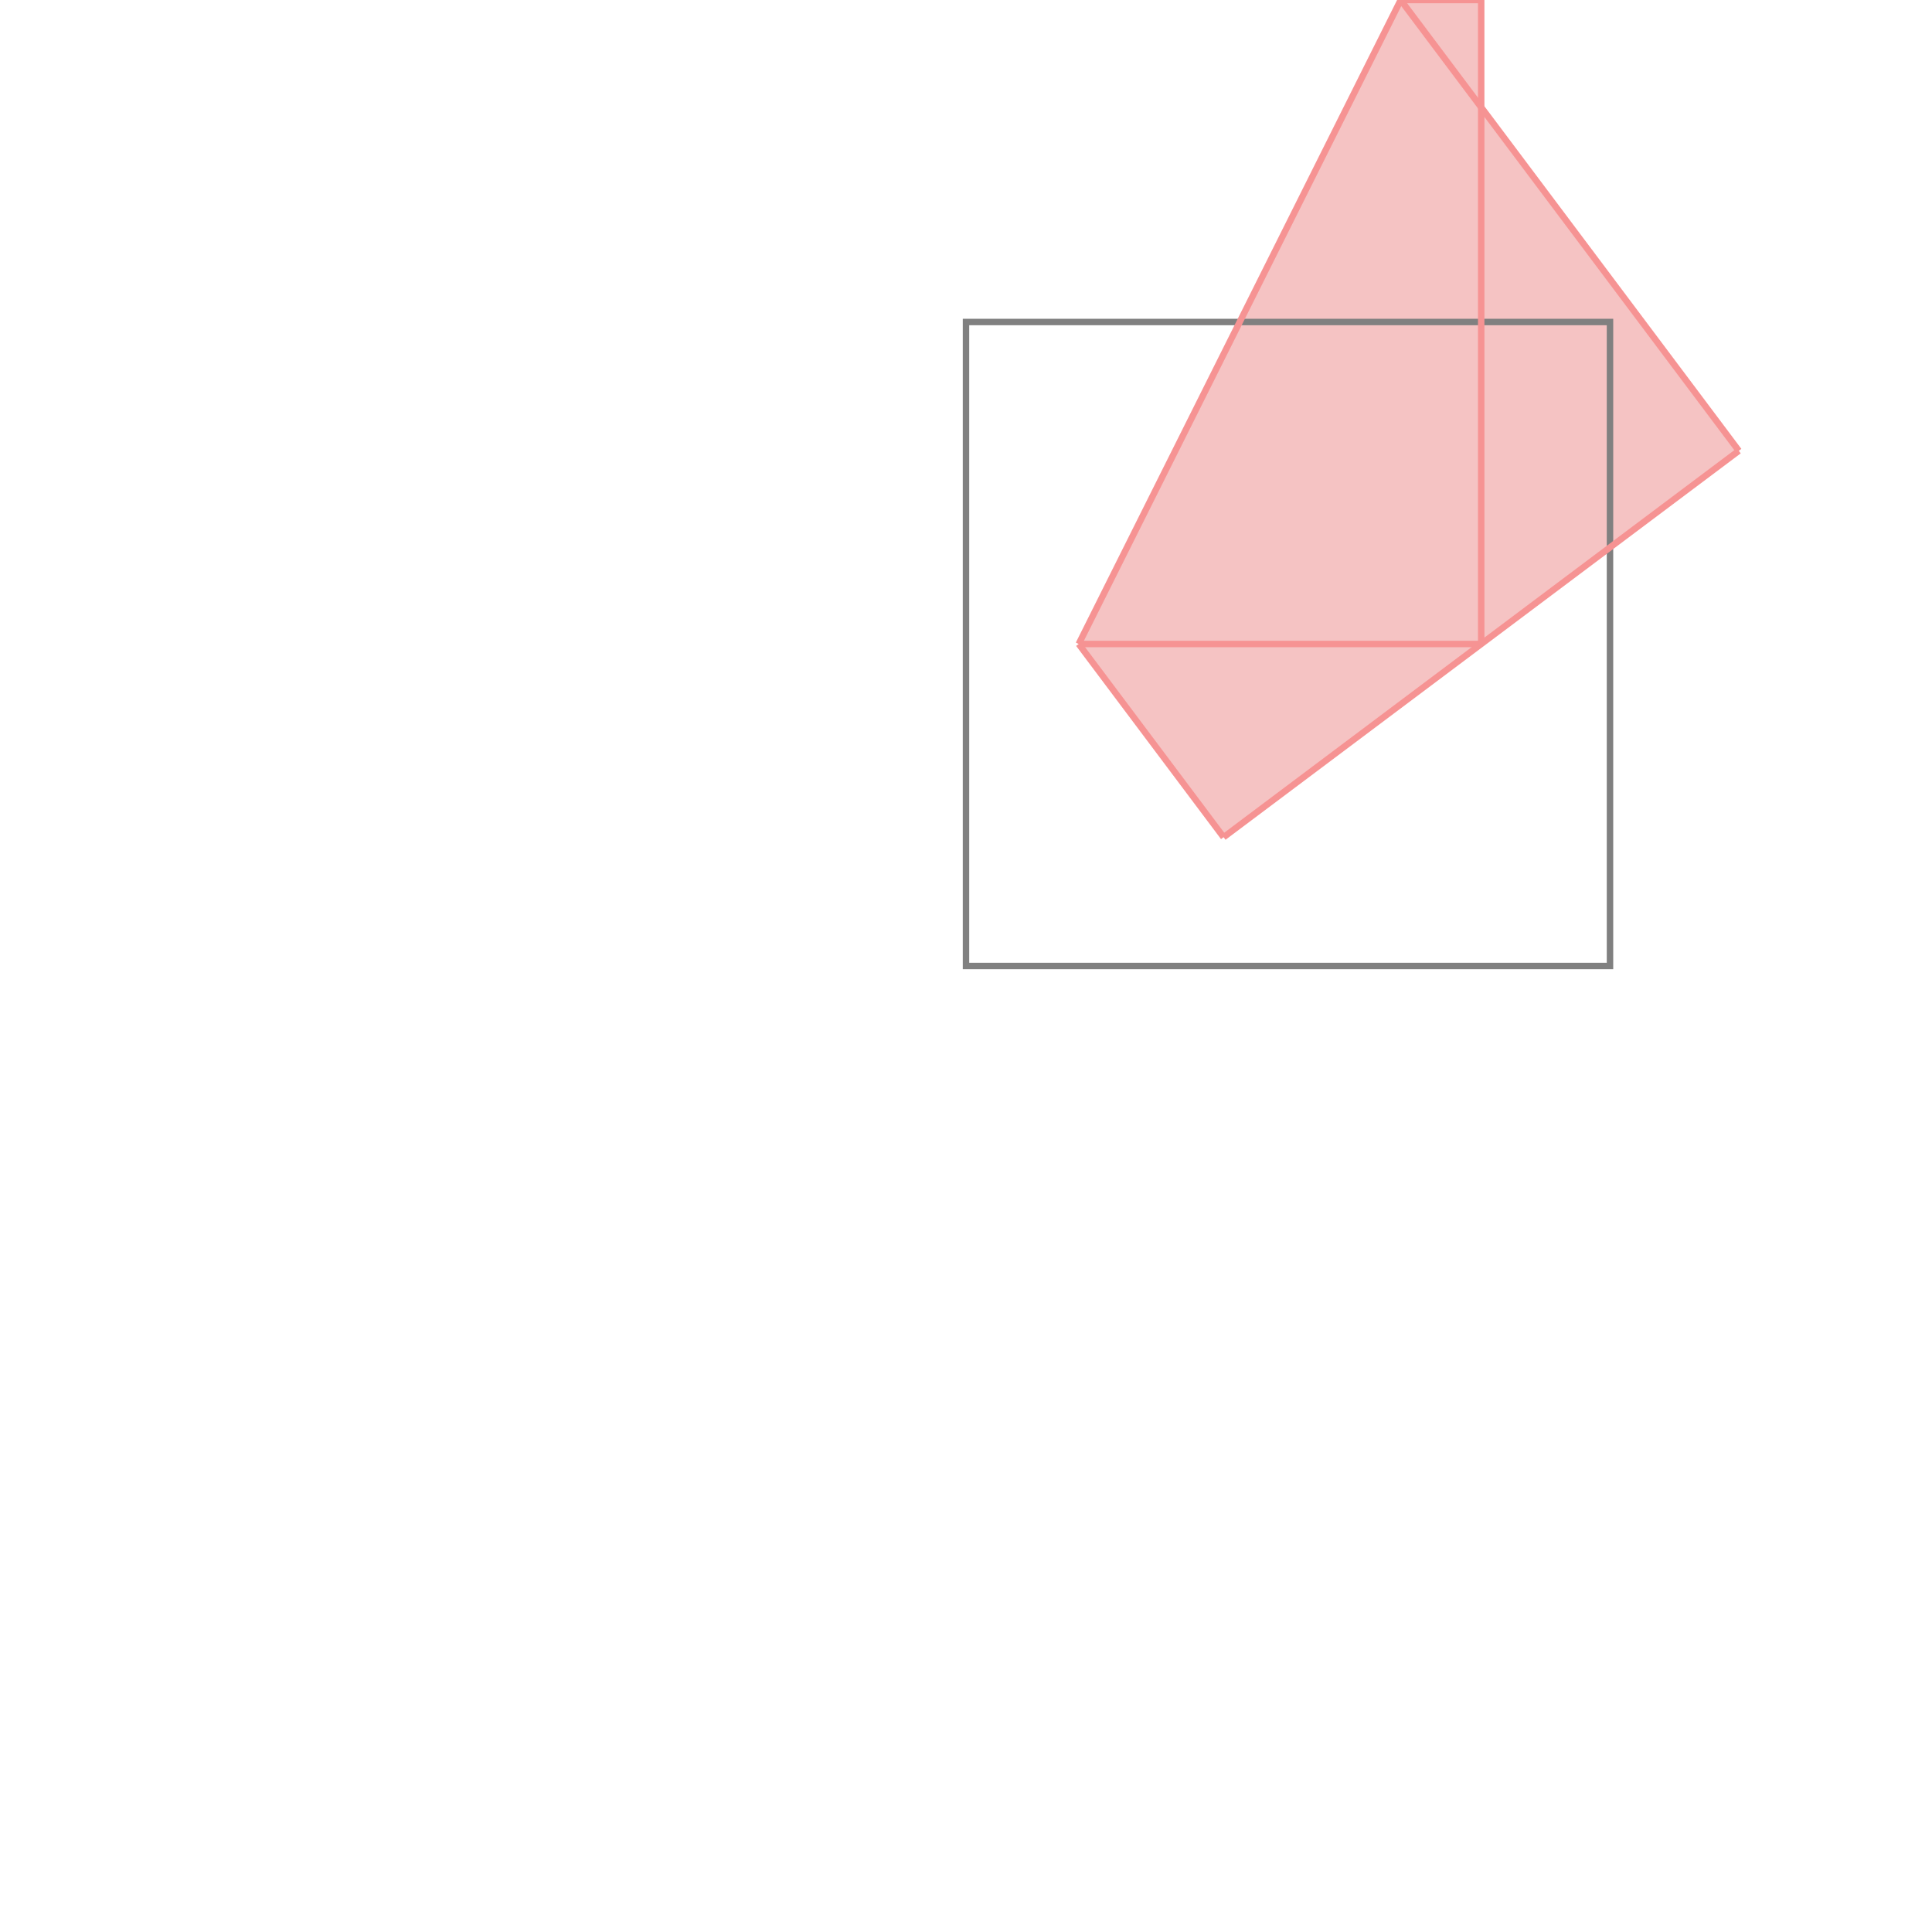 <svg xmlns="http://www.w3.org/2000/svg" viewBox="-1.5 -1.5 3 3">
<g transform="scale(1, -1)">
<path d="M0.4 0.2 L1.2 0.8 L0.8 1.333 L0.8 1.5 L0.675 1.5 L0.175 0.5 z " fill="rgb(245,195,195)" />
<path d="M0 0 L1 0 L1 1 L0 1  z" fill="none" stroke="rgb(128,128,128)" stroke-width="0.01" />
<line x1="0.4" y1="0.2" x2="1.2" y2="0.8" style="stroke:rgb(246,147,147);stroke-width:0.01" />
<line x1="0.8" y1="0.5" x2="0.8" y2="1.5" style="stroke:rgb(246,147,147);stroke-width:0.01" />
<line x1="0.175" y1="0.5" x2="0.675" y2="1.5" style="stroke:rgb(246,147,147);stroke-width:0.01" />
<line x1="0.4" y1="0.2" x2="0.175" y2="0.5" style="stroke:rgb(246,147,147);stroke-width:0.01" />
<line x1="0.175" y1="0.5" x2="0.8" y2="0.5" style="stroke:rgb(246,147,147);stroke-width:0.01" />
<line x1="1.2" y1="0.8" x2="0.675" y2="1.5" style="stroke:rgb(246,147,147);stroke-width:0.01" />
<line x1="0.675" y1="1.5" x2="0.8" y2="1.5" style="stroke:rgb(246,147,147);stroke-width:0.01" />
</g>
</svg>

